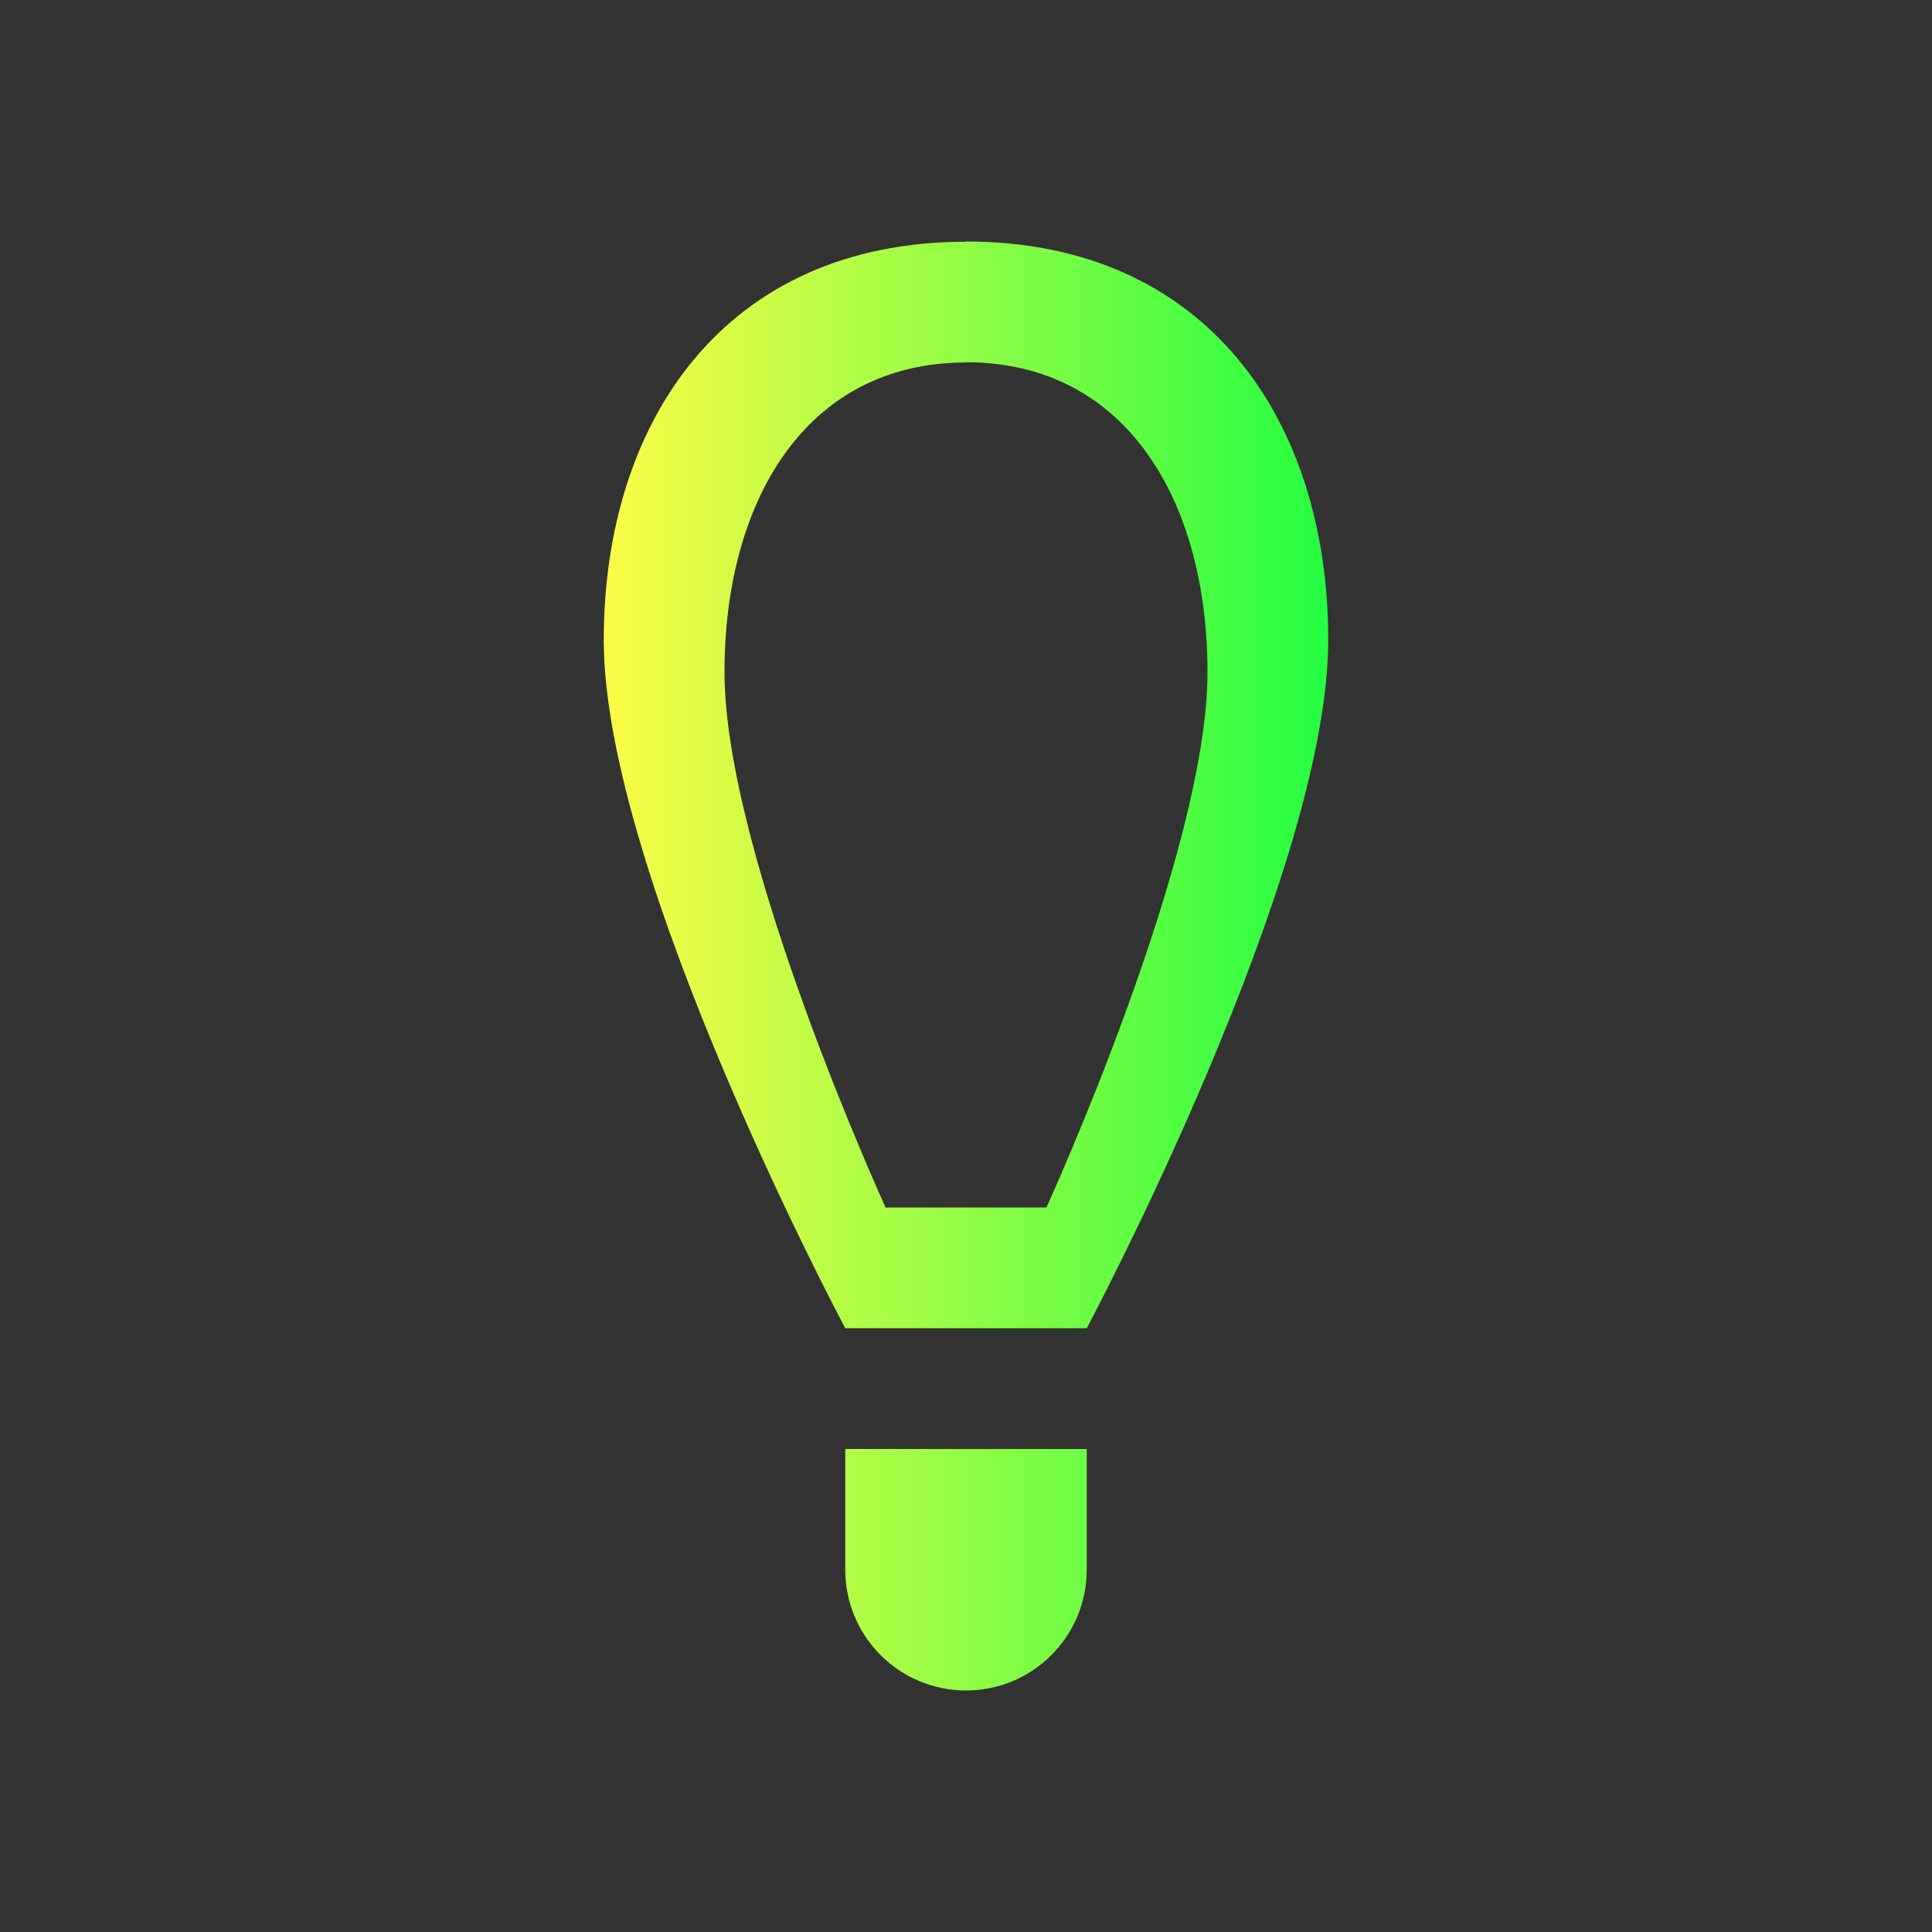<svg width="16" height="16" viewBox="0 0 16 16" fill="none" xmlns="http://www.w3.org/2000/svg">
<rect x="0" y="0" width="16" height="16" fill="#333333" stroke="none"/>
<path d="M8 2V2.002C6 2.002 5 3.492 5 5.301C5 7.25 7 11 7 11H9C9 11 11 7.248 11 5.299C11 3.49 10 2 8 2ZM8 3C9.334 3 10 4.159 10 5.566C10 7.083 8.666 10 8.666 10H7.334C7.334 10 6 7.083 6 5.566C6 4.159 6.667 3.002 8 3.002V3ZM7 12V13C7 13.131 7.026 13.261 7.076 13.383C7.126 13.504 7.2 13.614 7.293 13.707C7.386 13.8 7.496 13.874 7.617 13.924C7.739 13.974 7.869 14 8 14C8.131 14 8.261 13.974 8.383 13.924C8.504 13.874 8.614 13.8 8.707 13.707C8.8 13.614 8.874 13.504 8.924 13.383C8.974 13.261 9 13.131 9 13V12H8H7Z" fill="url(#paint0_linear_10_9955)"/>
<defs>
<linearGradient id="paint0_linear_10_9955" x1="5" y1="8" x2="11" y2="8" gradientUnits="userSpaceOnUse">
<stop stop-color="#FDFC47"/>
<stop offset="1" stop-color="#24FE41"/>
</linearGradient>
</defs>
</svg>
